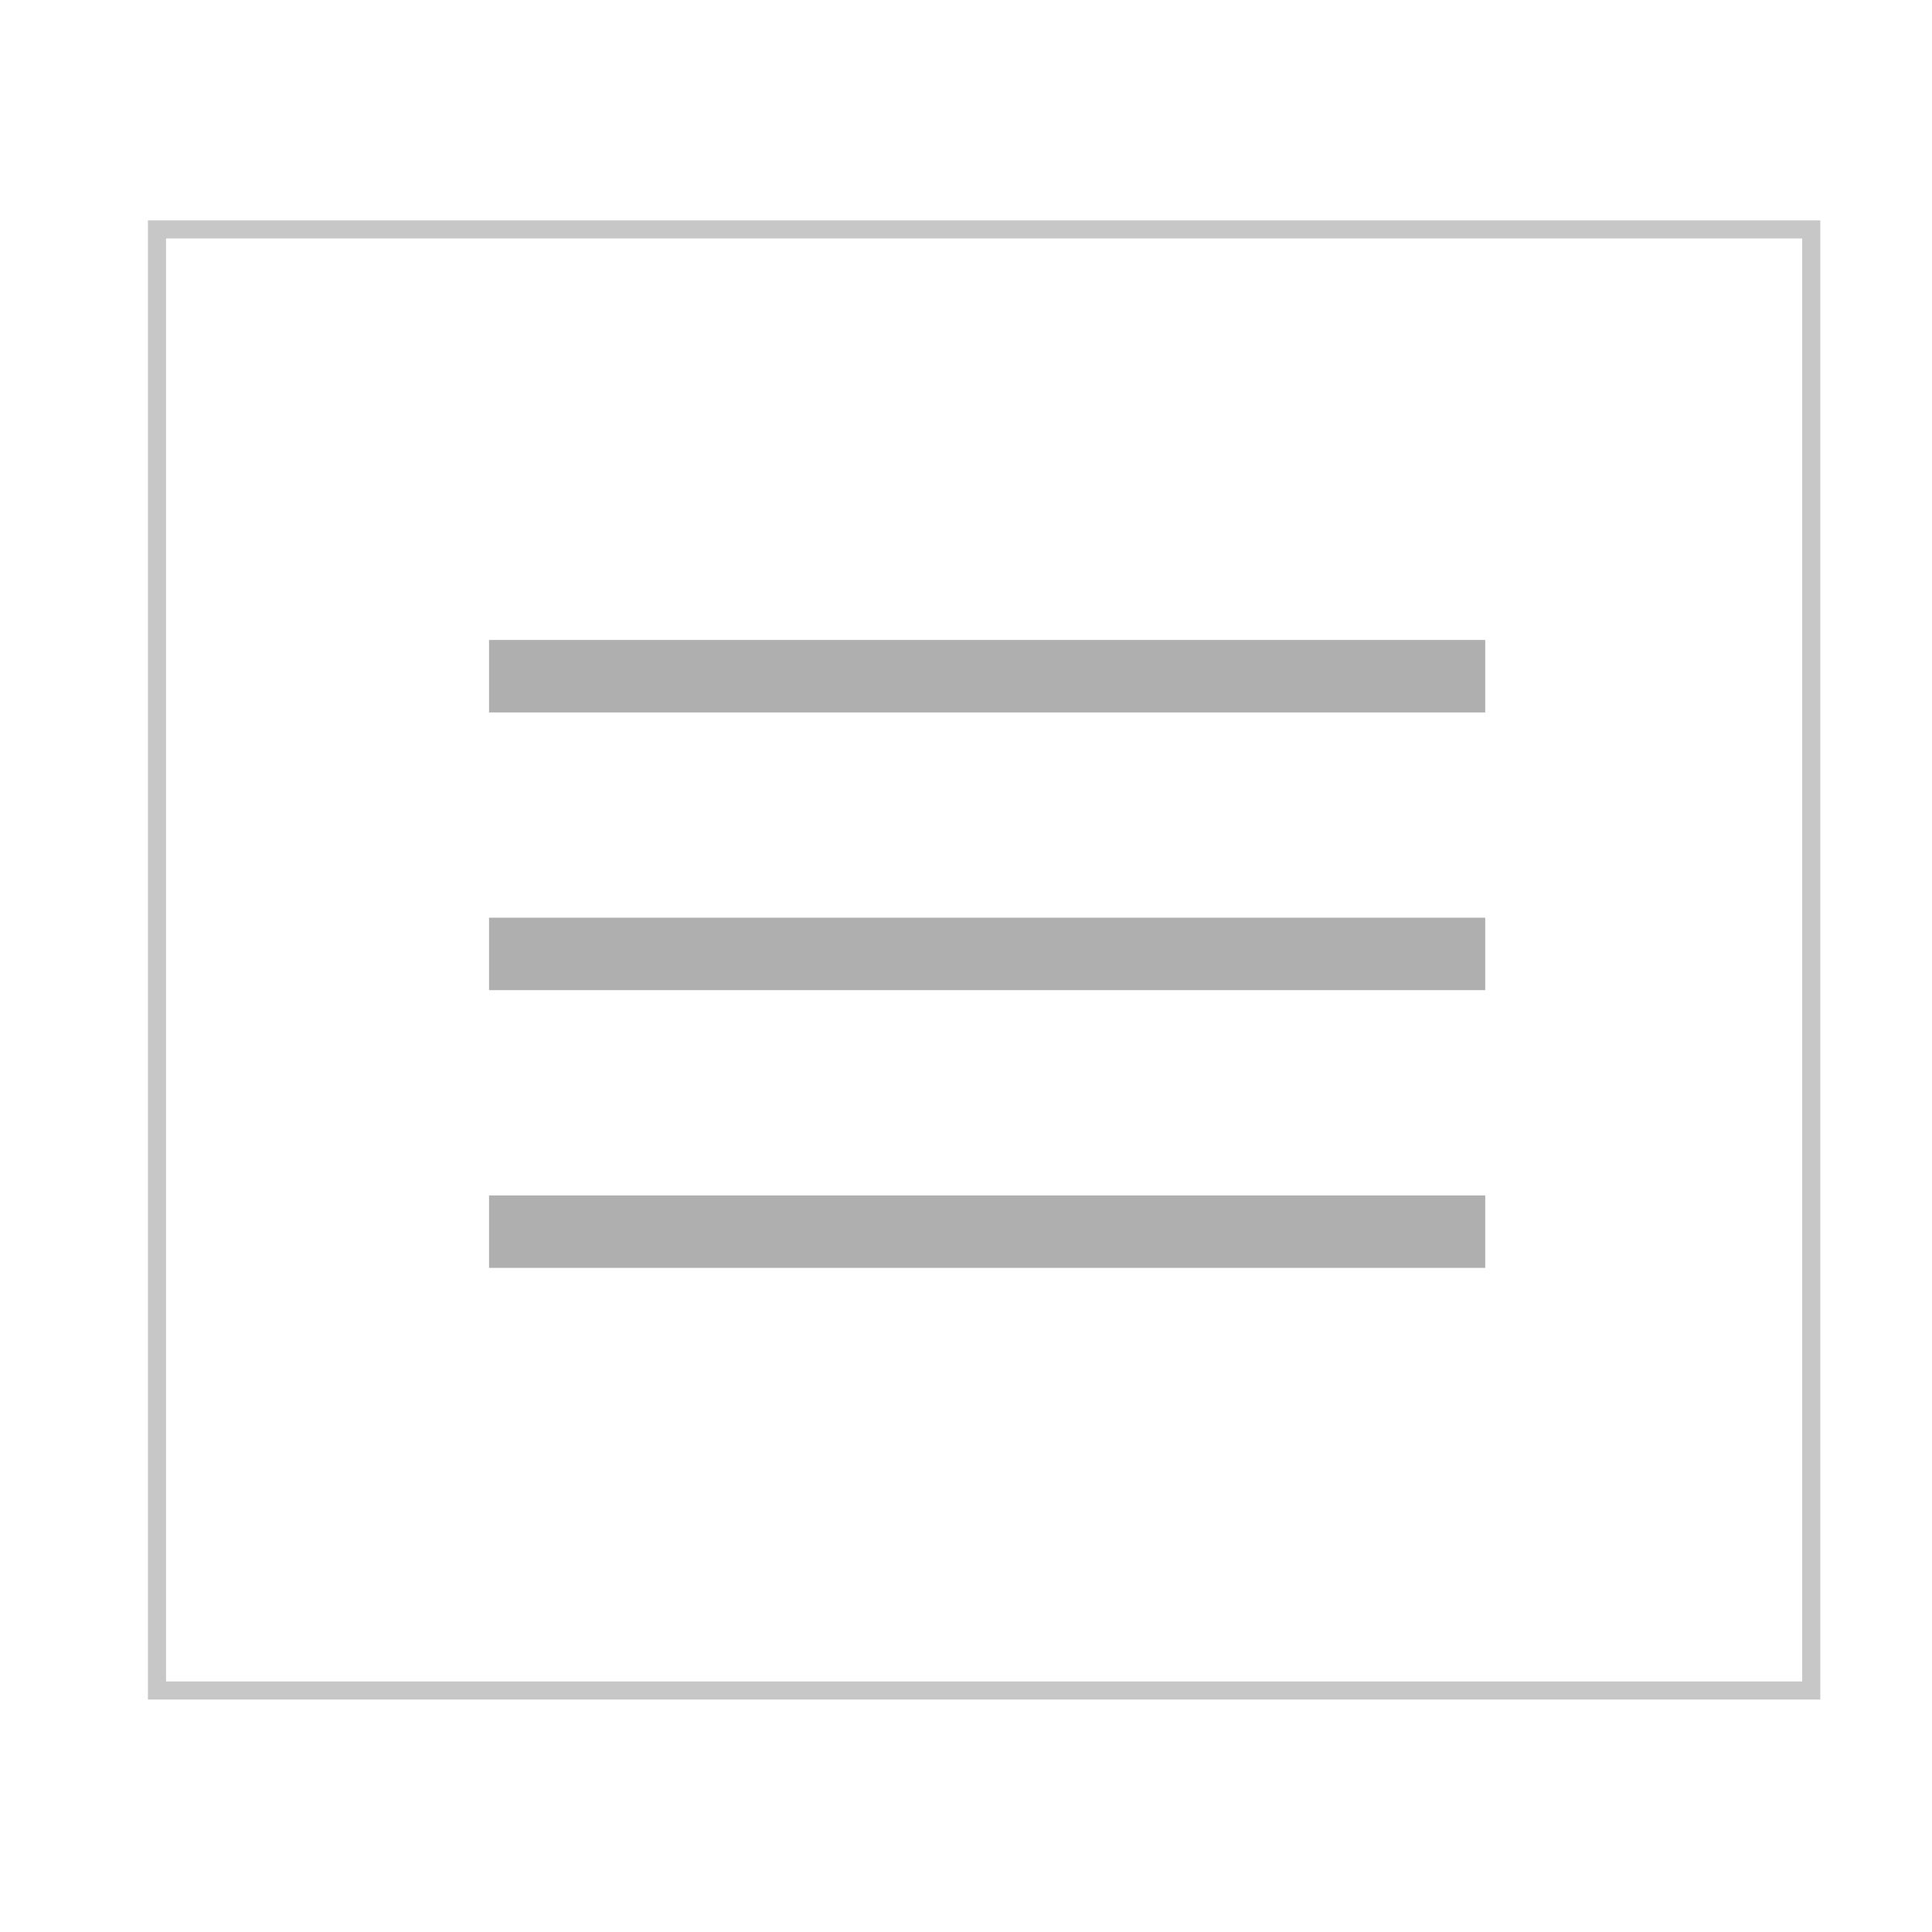 <?xml version="1.0" encoding="utf-8"?>
<!-- Generator: Adobe Illustrator 22.1.0, SVG Export Plug-In . SVG Version: 6.00 Build 0)  -->
<svg version="1.1" id="Layer_1" xmlns="http://www.w3.org/2000/svg" xmlns:xlink="http://www.w3.org/1999/xlink" x="0px" y="0px"
	 viewBox="0 0 32 32" style="enable-background:new 0 0 32 32;" xml:space="preserve">
<style type="text/css">
	.st0{fill:#AFAFAF;}
	.st1{fill:none;stroke:#C7C7C7;stroke-width:0.3;stroke-miterlimit:10;}
</style>
<rect x="8.1" y="10.6" class="st0" width="16.5" height="1.2"/>
<rect x="2.6" y="3.8" class="st1" width="27.4" height="24.2"/>
<rect x="8.1" y="19.8" class="st0" width="16.5" height="1.2"/>
<rect x="8.1" y="15.2" class="st0" width="16.5" height="1.2"/>
</svg>
